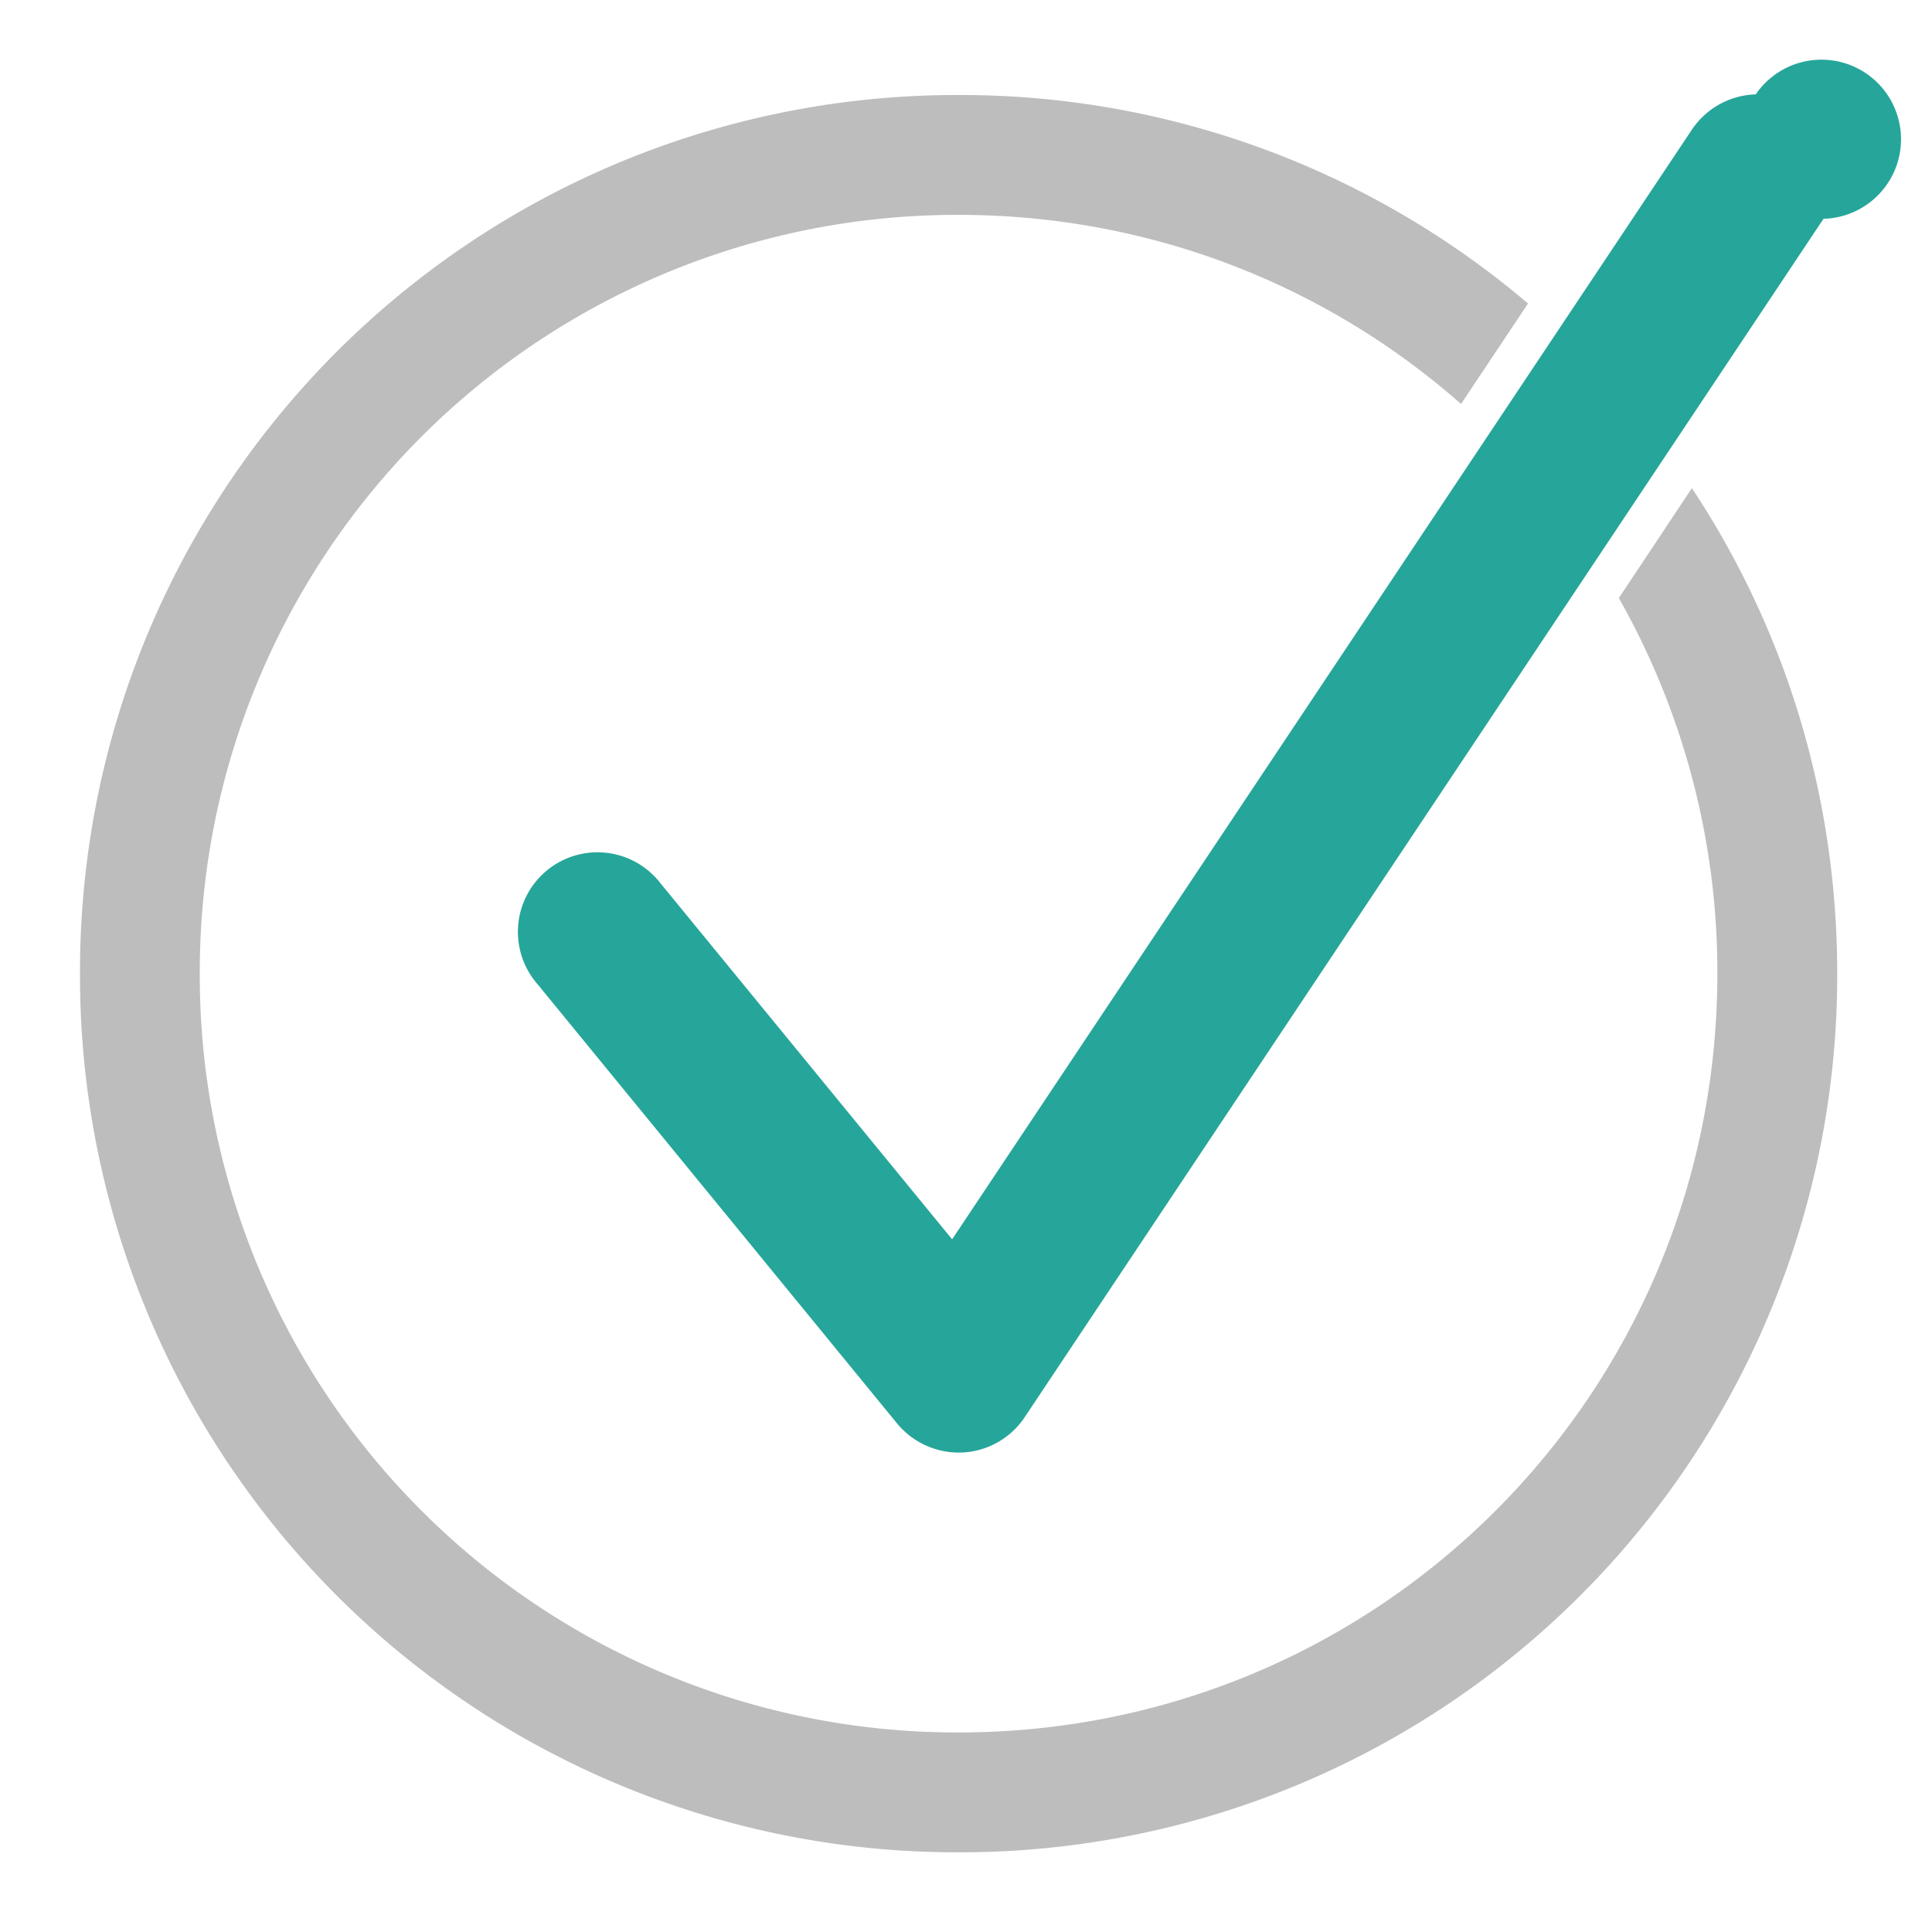<svg xmlns="http://www.w3.org/2000/svg" width="32pt" height="32pt" viewBox="0 0 32 32"><path d="M15.875 1.574a14.517 14.517 0 0 0-14.55 14.551 14.52 14.52 0 0 0 14.55 14.555A14.524 14.524 0 0 0 30.43 16.125c0-2.977-.883-5.738-2.407-8.04l-1.21 1.821a12.562 12.562 0 0 1 1.632 6.219c0 6.965-5.605 12.57-12.57 12.57a12.54 12.54 0 0 1-12.566-12.57A12.54 12.54 0 0 1 15.875 3.559c3.2 0 6.11 1.18 8.324 3.132l1.11-1.664a14.502 14.502 0 0 0-9.434-3.453zm10.414 4.367L25.16 7.637c.309.336.598.691.867 1.058l1.164-1.742a13.892 13.892 0 0 0-.902-1.012zm0 0" fill="#bdbdbd"/><path d="M29.082 1.563a1.32 1.32 0 0 0-1.07.601L15.77 20.527 10.94 14.63A1.318 1.318 0 1 0 8.902 16.3l5.953 7.273c.266.324.668.504 1.086.485.418-.02.801-.239 1.032-.586l13.23-19.848a1.318 1.318 0 1 0-1.121-2.063zm0 0" fill-rule="evenodd" fill="#26a69a"/></svg>